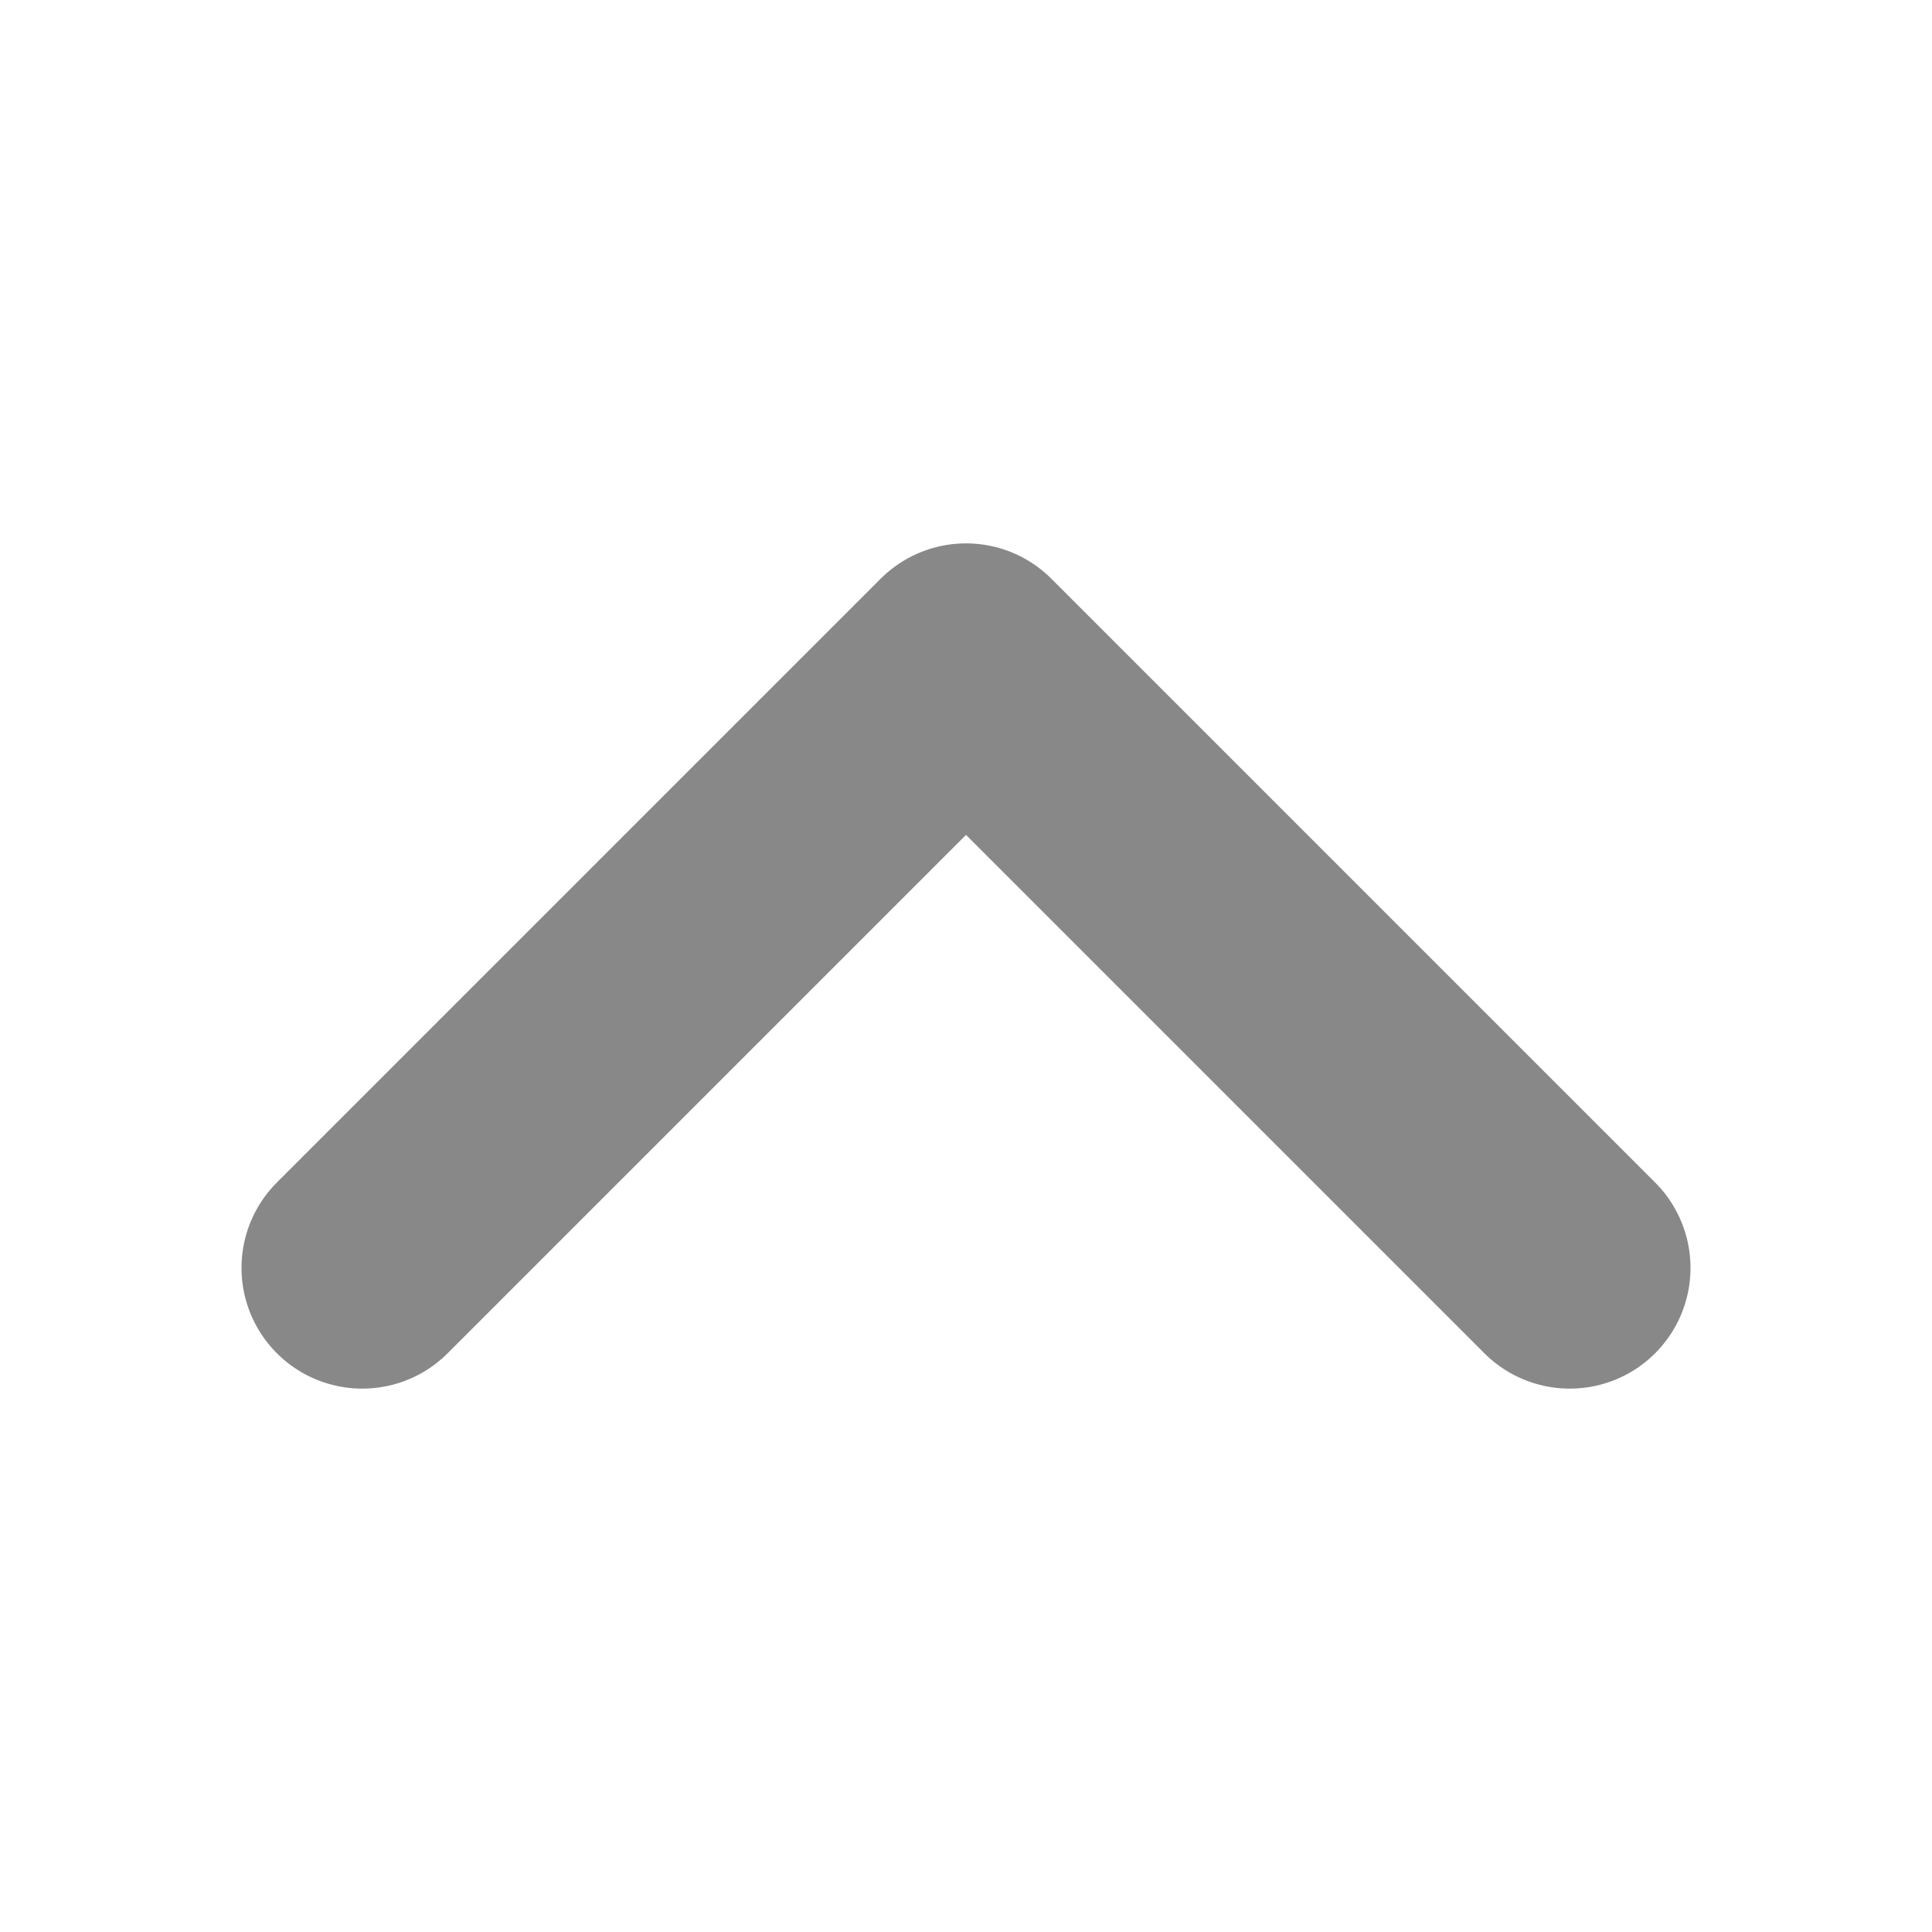 <svg xmlns="http://www.w3.org/2000/svg" fill="none" viewBox="0 0 24 24" stroke-width="3" stroke="#888">
                                <path stroke-linecap="round" stroke-linejoin="round" d="m4.5 15.75 7.5-7.5 7.5 7.5"></path>
                            </svg>